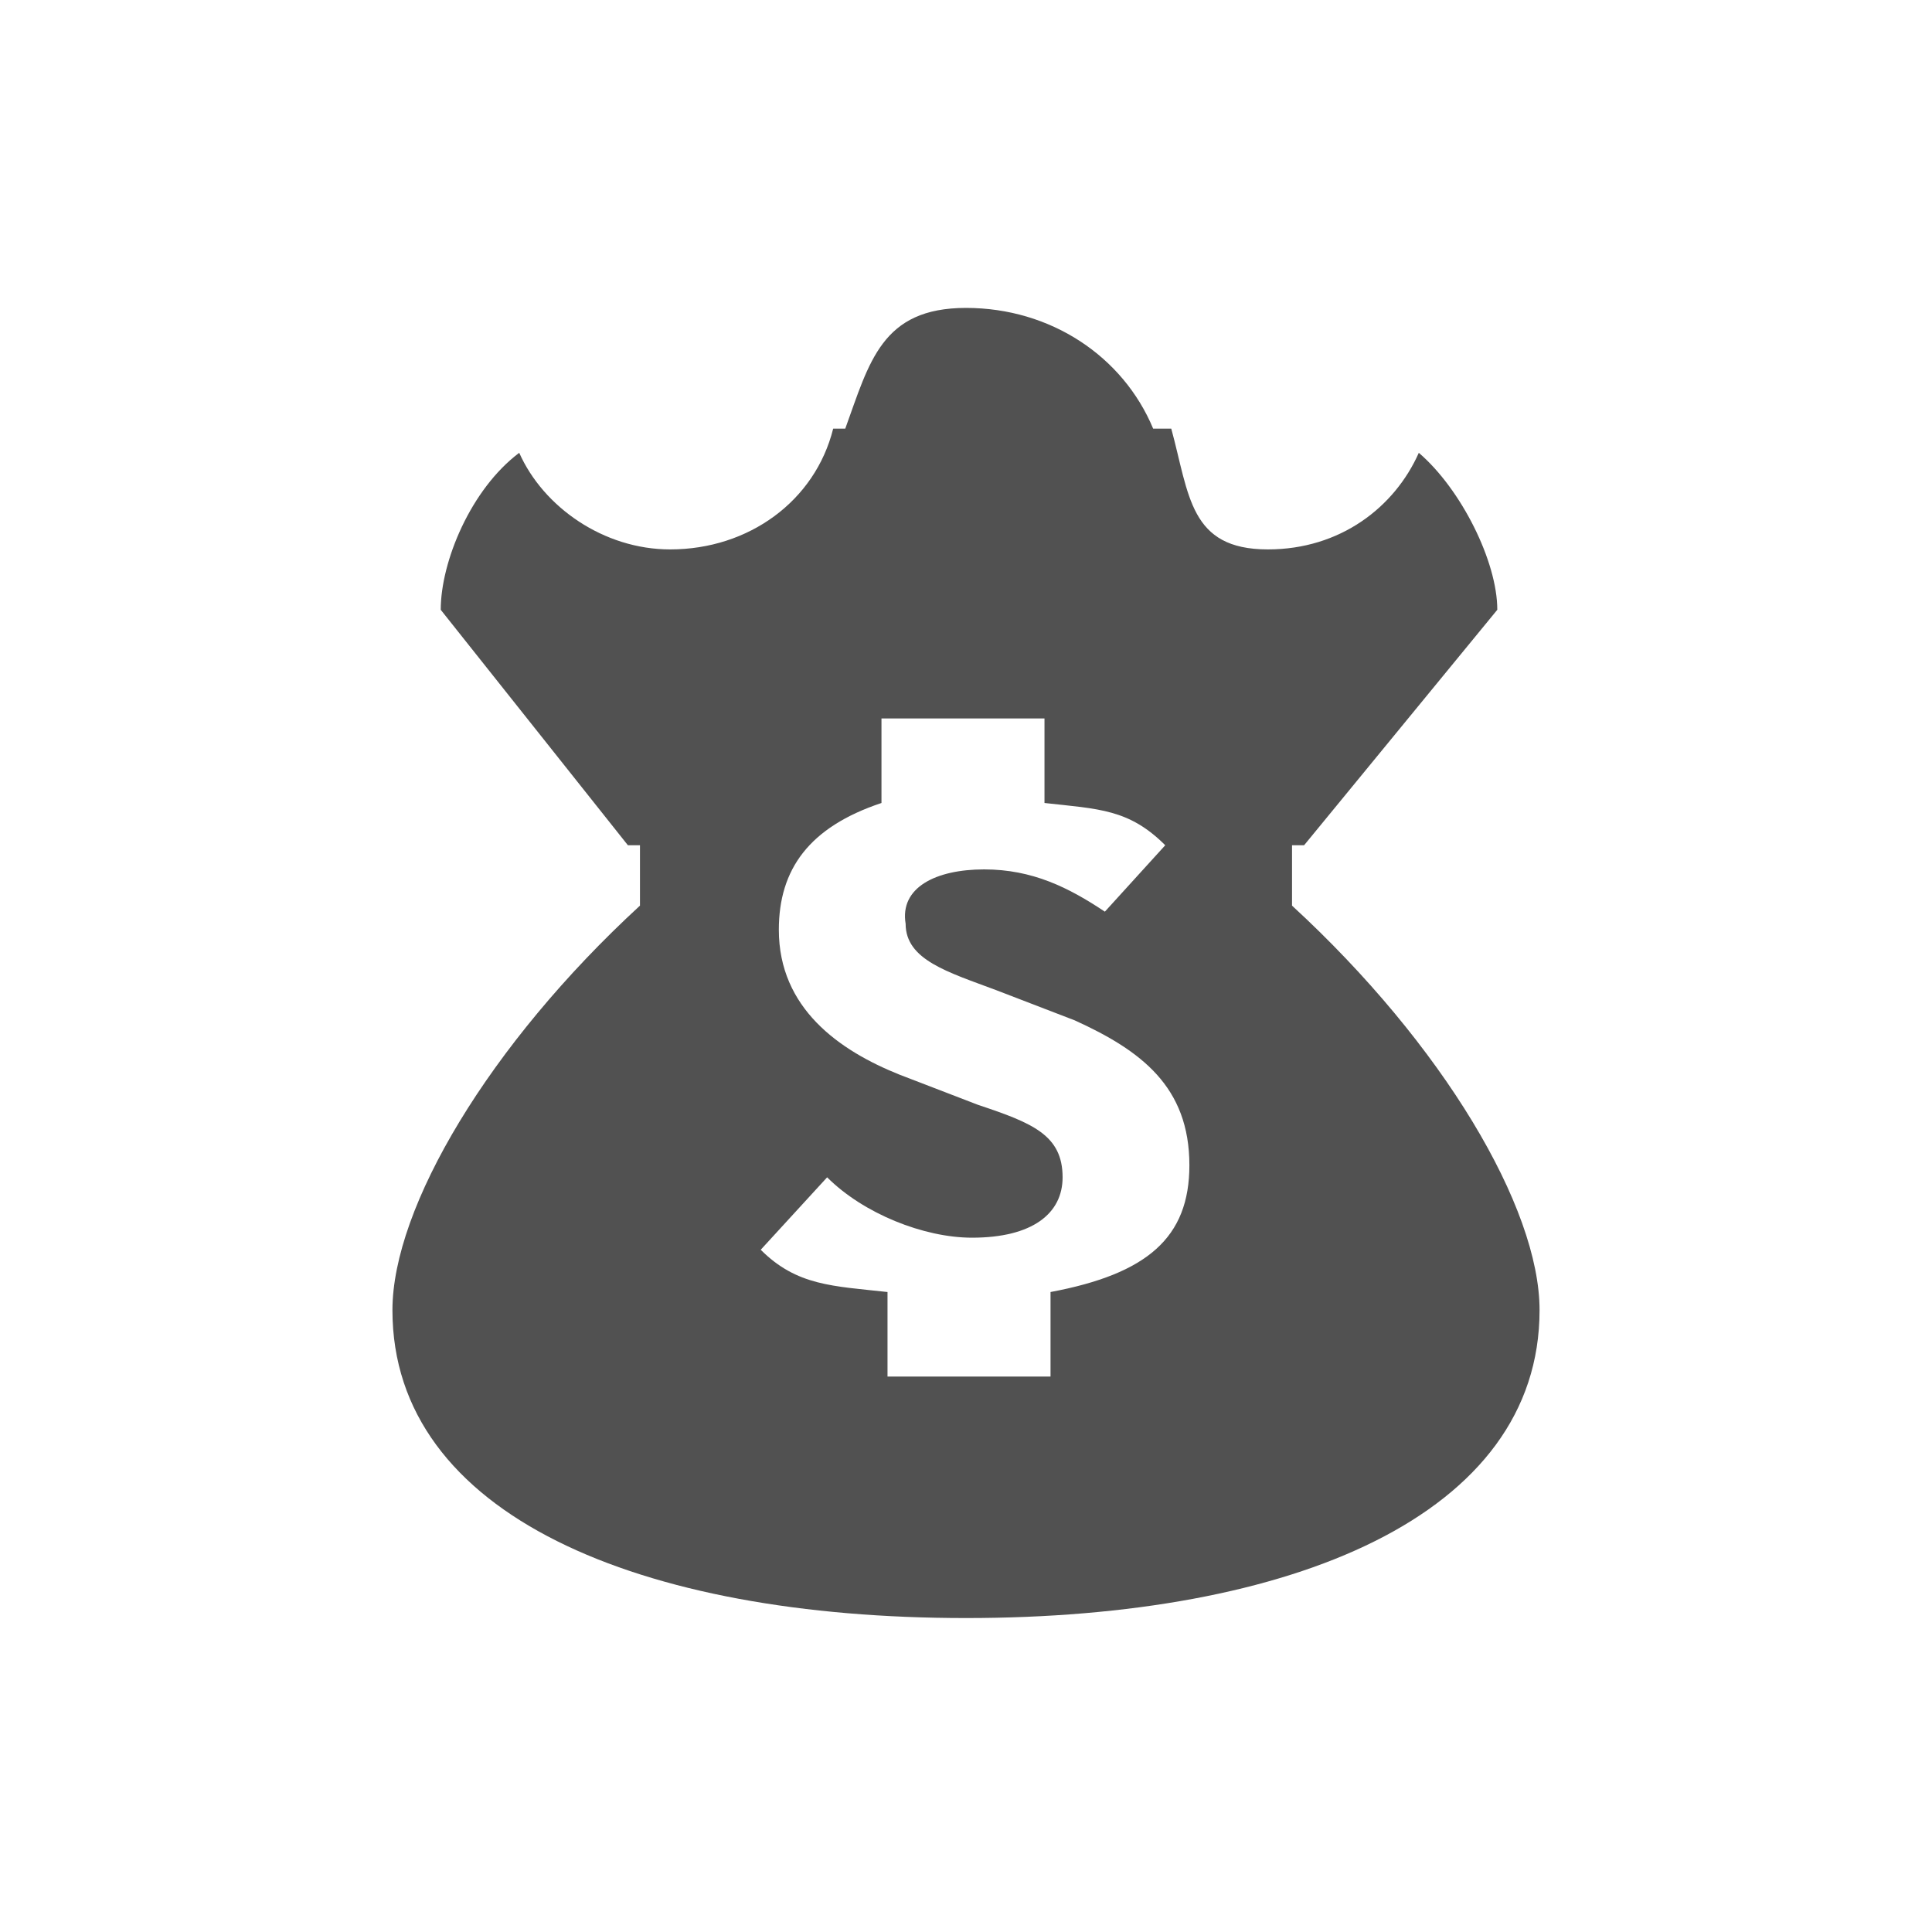 <svg t="1673341008238" class="icon" viewBox="0 0 1024 1024" version="1.1" xmlns="http://www.w3.org/2000/svg" p-id="27685" width="200" height="200"><path d="M684.8 448v32c80 73.6 131.2 160 131.2 214.4 0 108.8-131.2 163.2-304 163.2s-304-54.4-304-163.2c0-54.4 51.2-140.8 131.2-214.4v-32h-6.4l-99.2-124.8c0-25.6 16-64 41.6-83.2 12.8 28.8 44.8 51.2 80 51.2 41.6 0 76.8-25.6 86.4-64h6.4c12.8-35.2 19.2-64 64-64s83.2 25.6 99.2 64h9.6c9.6 35.2 9.6 64 51.2 64 38.4 0 67.2-22.4 80-51.2 22.4 19.2 41.6 57.6 41.6 83.2L691.2 448h-6.4z m-163.2 12.8c25.6 0 44.8 9.6 64 22.4l32-35.2c-19.2-19.2-35.2-19.2-64-22.4v-44.8h-86.4v44.8c-38.4 12.8-54.4 35.2-54.4 67.2 0 41.6 32 64 64 76.8l41.6 16c28.8 9.6 44.8 16 44.8 38.4 0 19.2-16 32-48 32-25.6 0-57.6-12.8-76.8-32l-35.2 38.4c19.2 19.2 38.4 19.2 67.2 22.4v44.8h86.4v-44.8c51.2-9.6 73.6-28.8 73.6-67.2 0-41.6-25.6-60.8-60.8-76.8l-41.6-16c-25.6-9.6-48-16-48-35.2-3.2-19.2 16-28.8 41.6-28.8z" fill="#515151" p-id="27686"></path></svg>